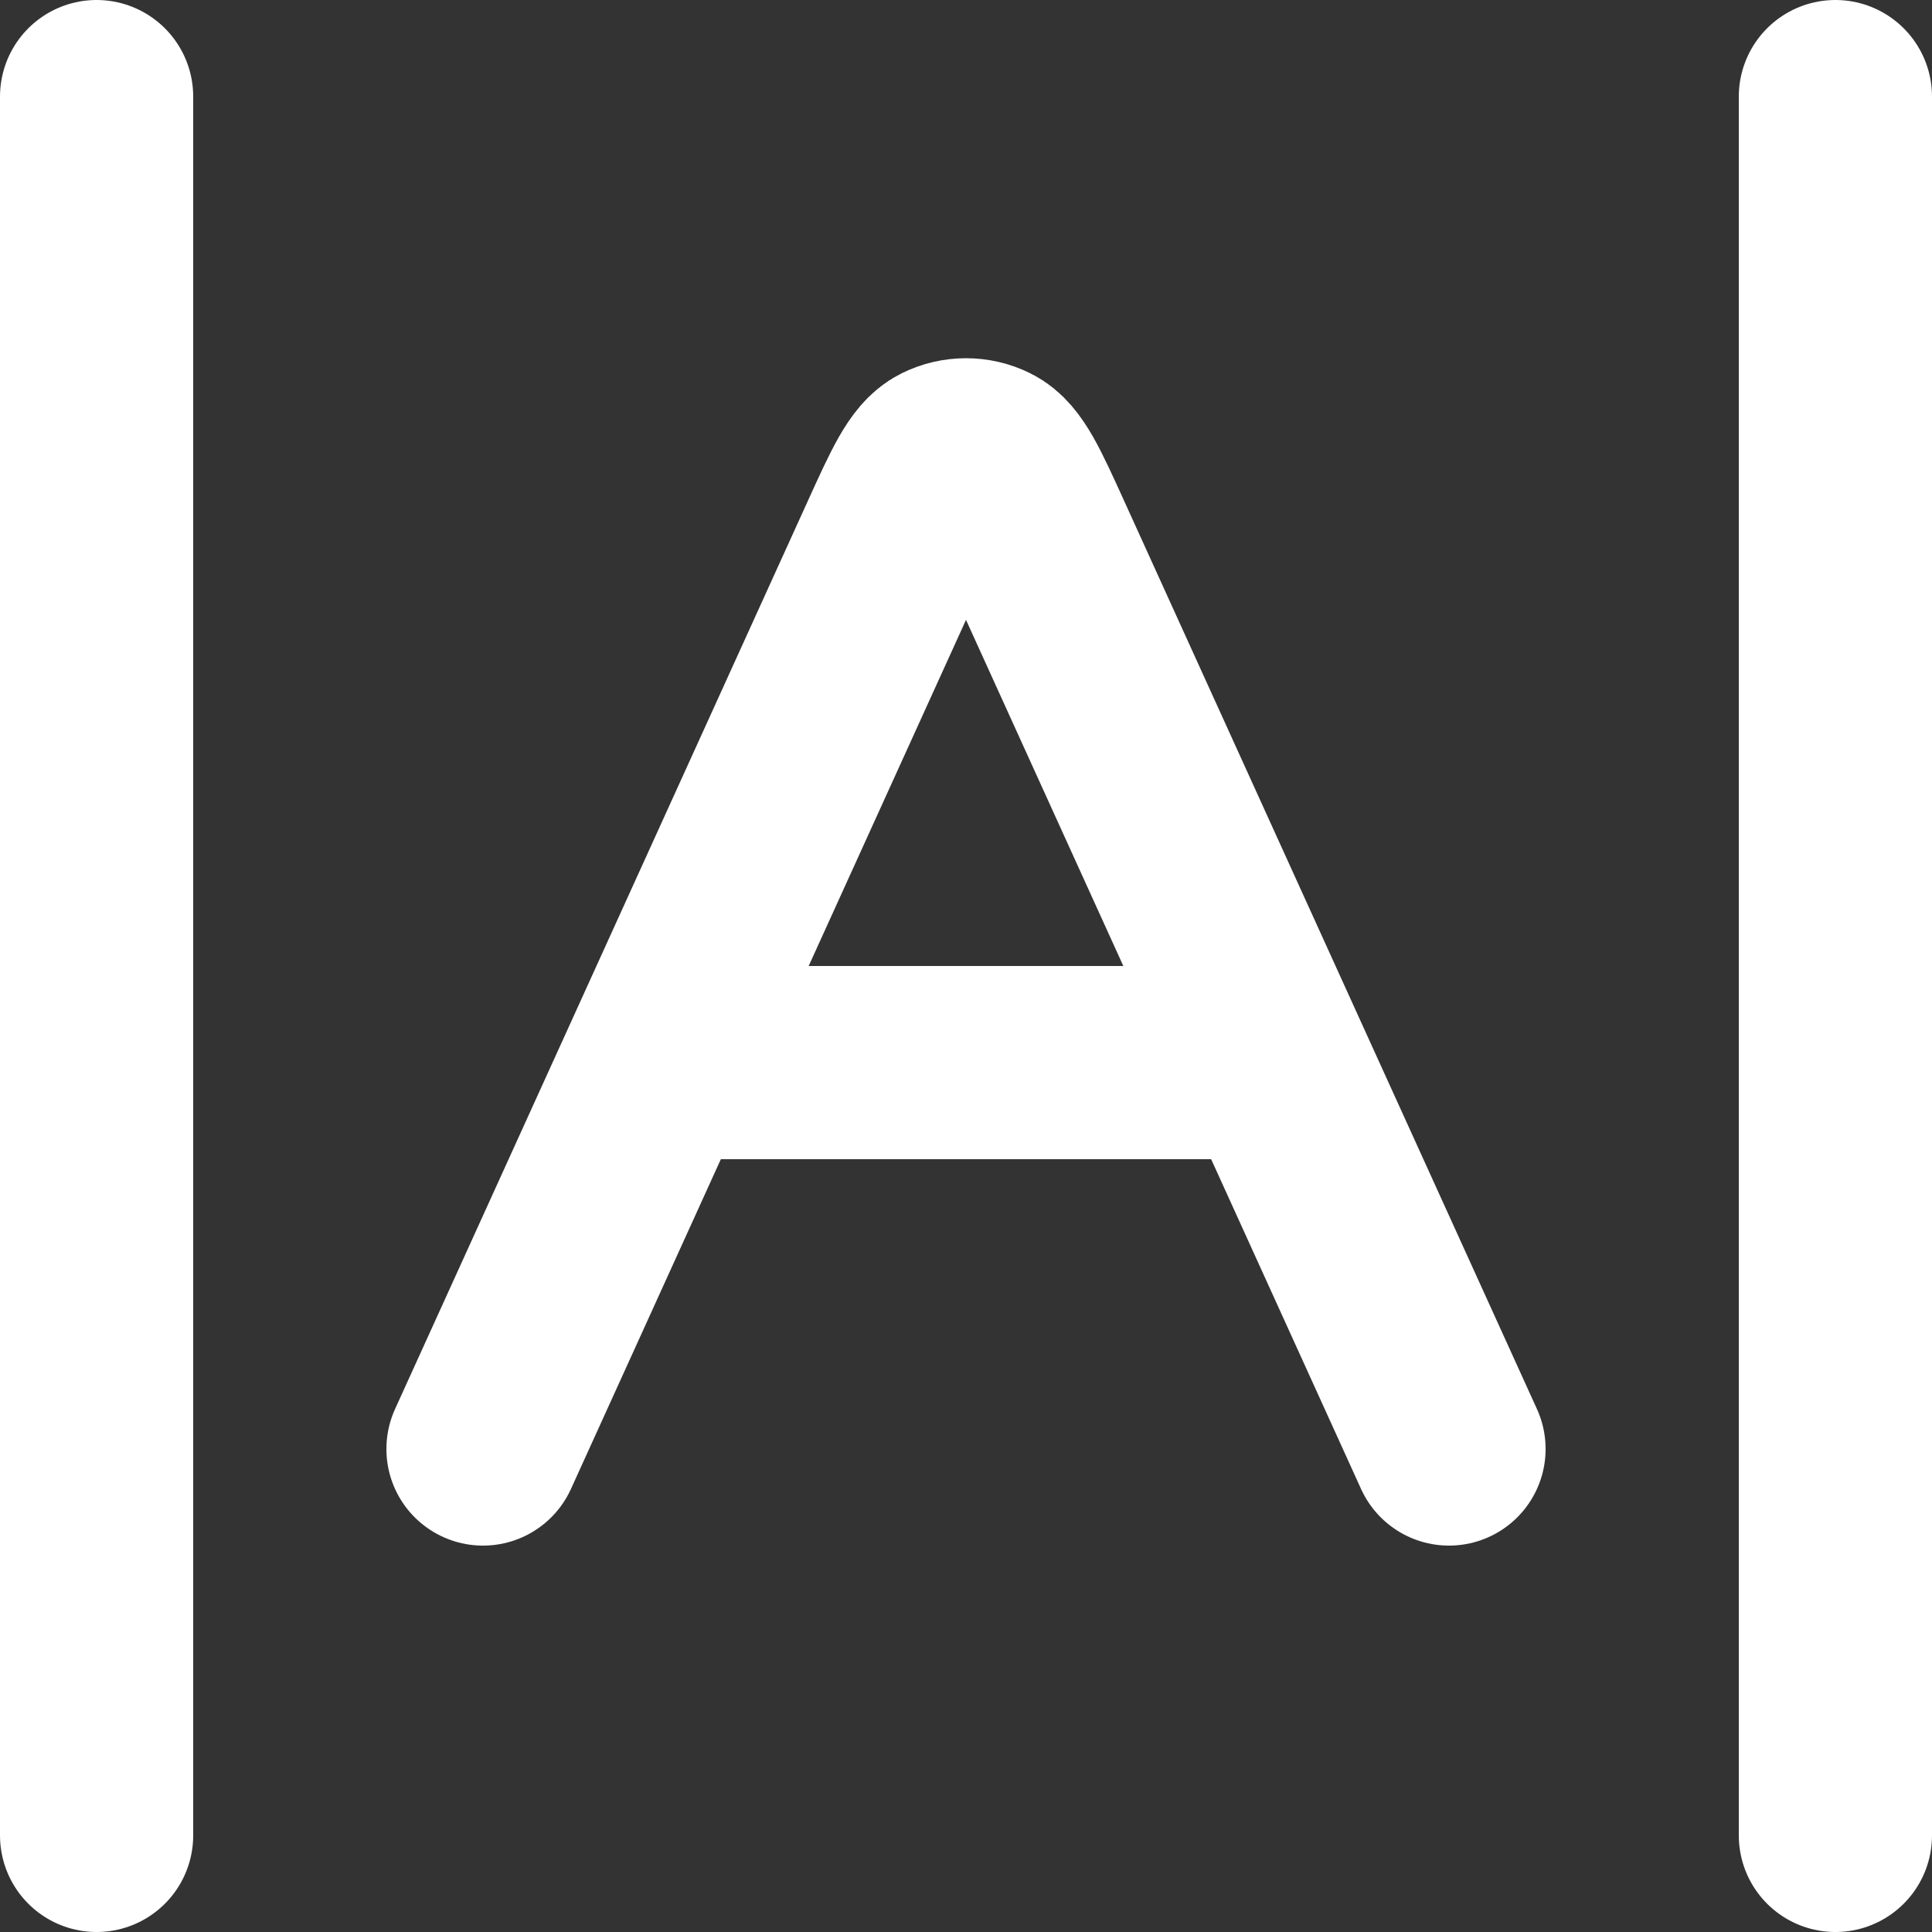 <svg width="20" height="20" viewBox="0 0 20 20" fill="none" xmlns="http://www.w3.org/2000/svg">
<rect x="0" y="0" width="20" height="20" fill="#333333" stroke="none"/>
<path d="M7 11L13 11M5 15L9.272 5.602C9.503 5.093 9.619 4.839 9.779 4.76C9.918 4.691 10.082 4.691 10.221 4.76C10.381 4.839 10.497 5.093 10.728 5.602L15 15M19 1V19M1 1L1 19" stroke="white" stroke-width="2" stroke-linecap="round" stroke-linejoin="round"/>
</svg>
